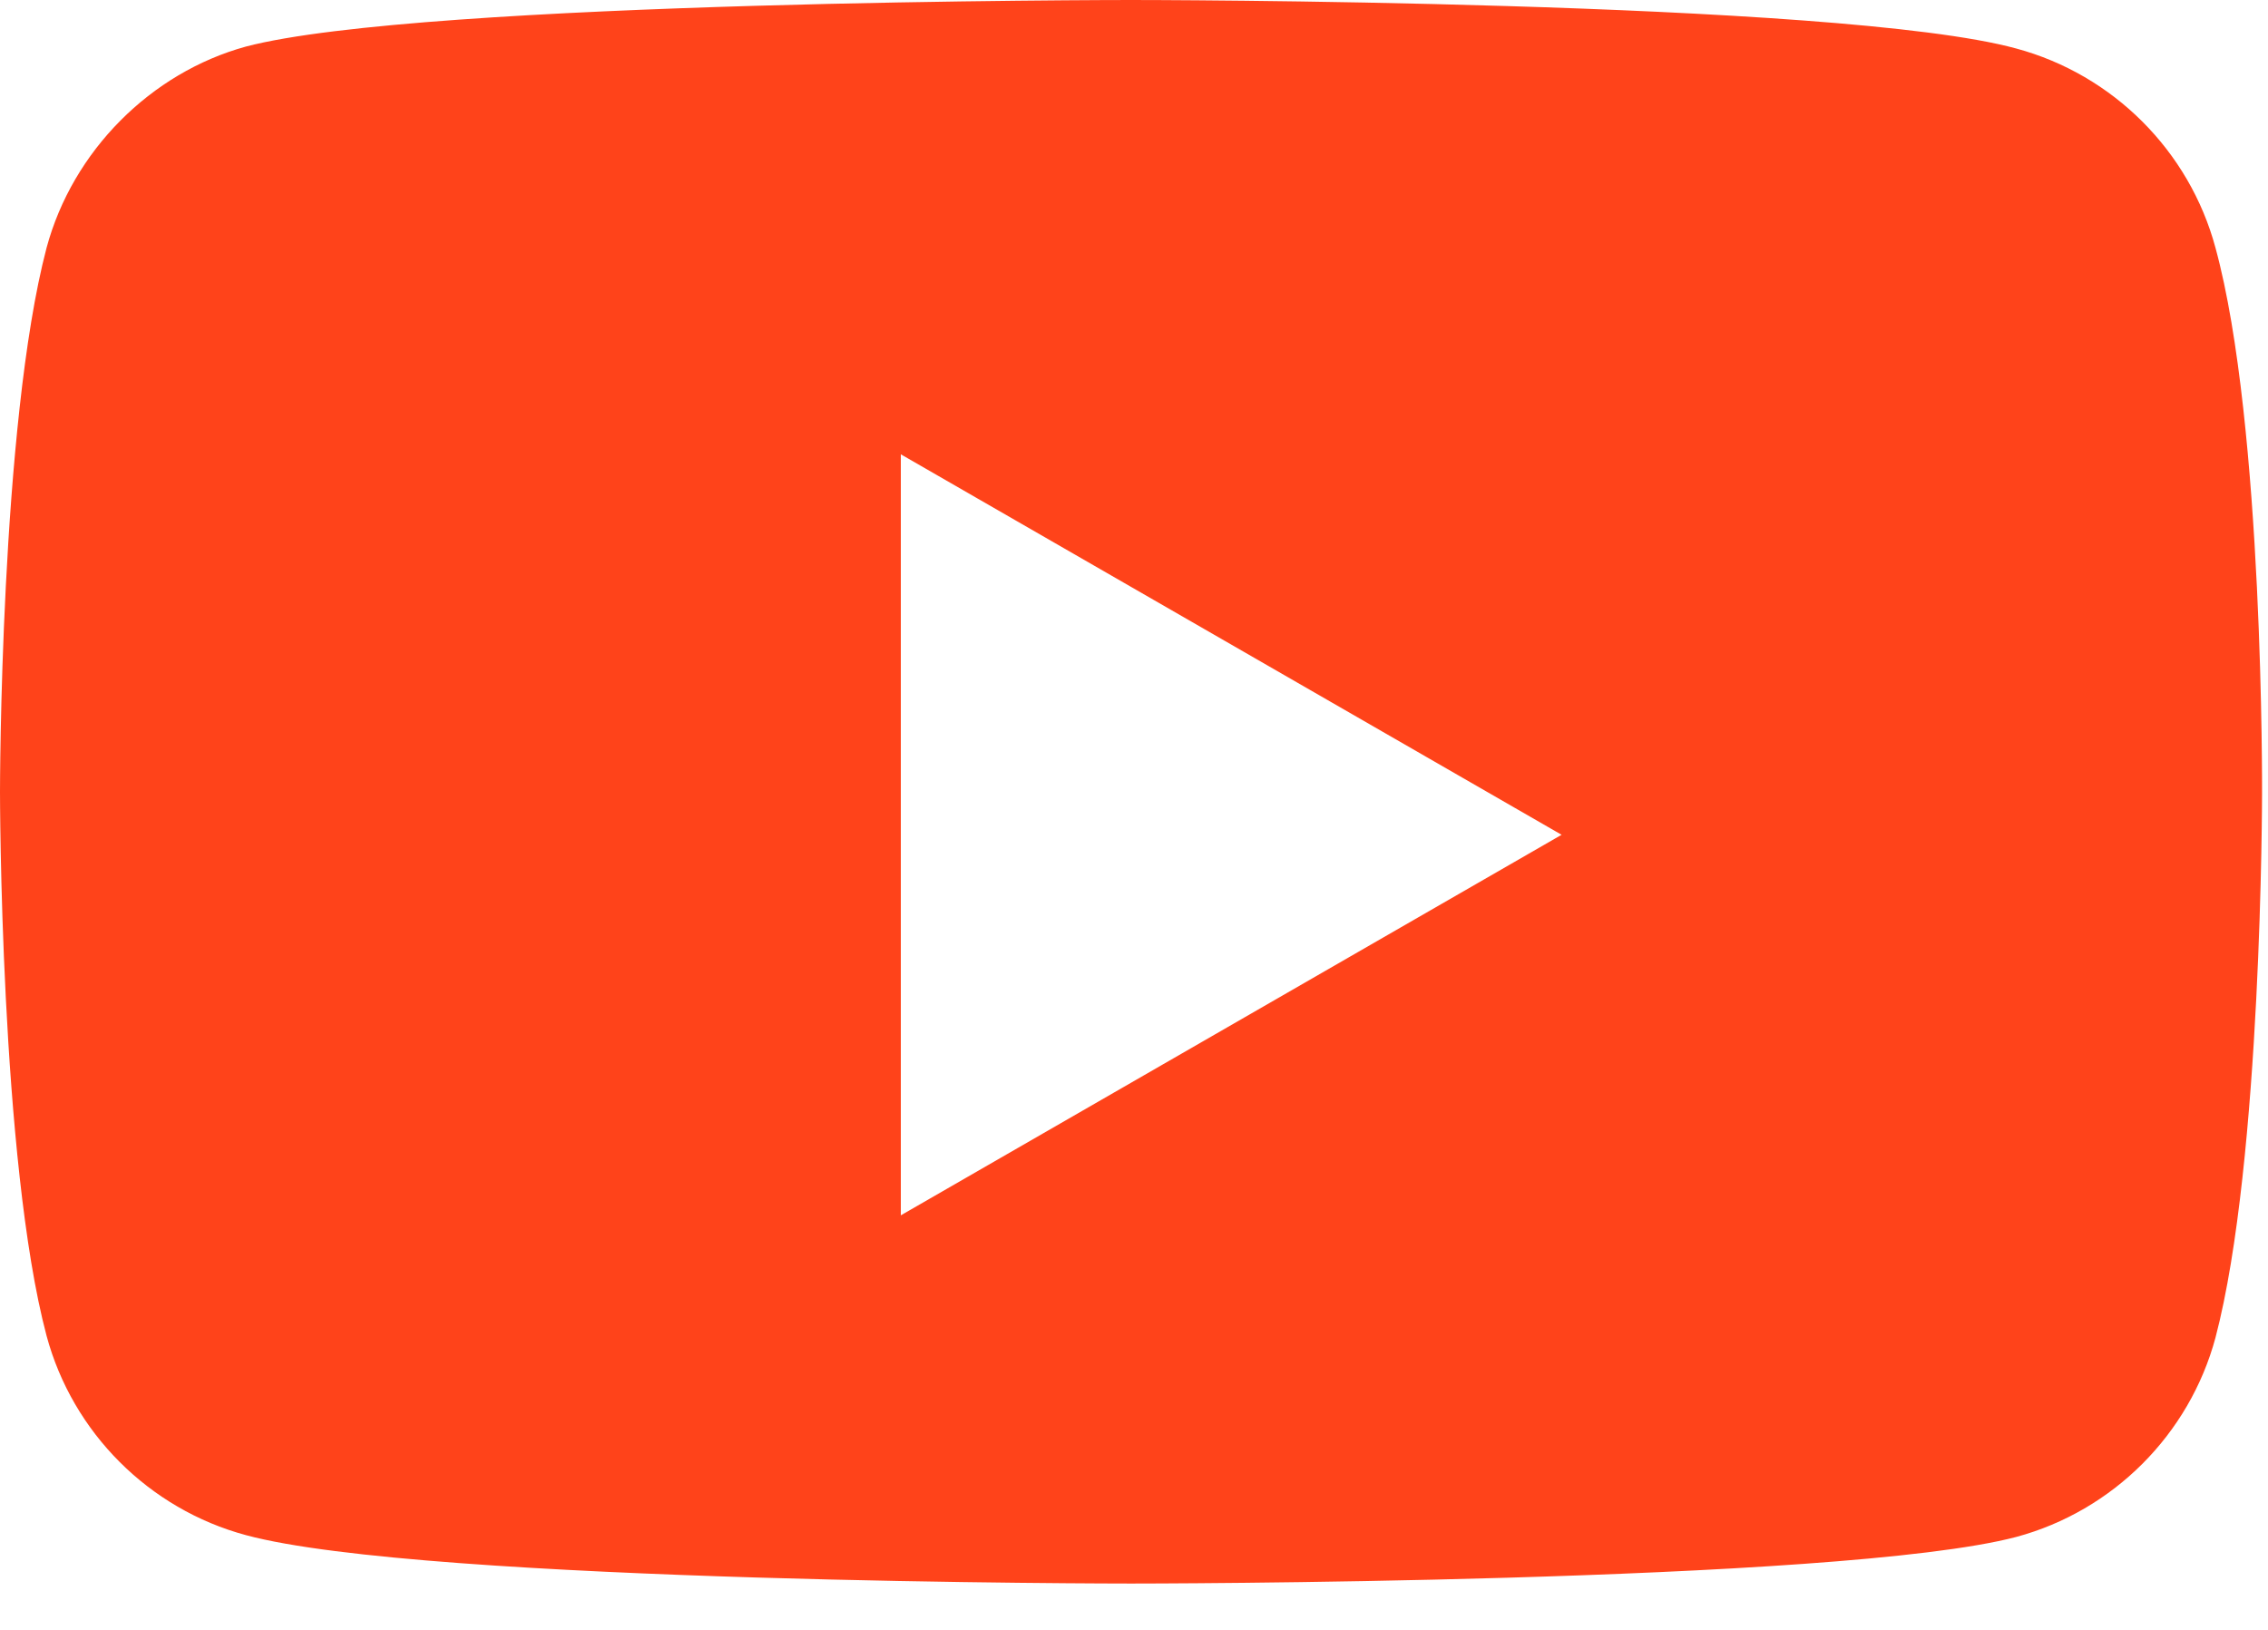 <svg width="32" height="23" viewBox="0 0 32 23" fill="none" xmlns="http://www.w3.org/2000/svg">
<path fill-rule="evenodd" clip-rule="evenodd" d="M28.446 0.684C29.813 1.052 30.891 2.129 31.259 3.497C31.942 5.994 31.916 11.2 31.916 11.2C31.916 11.2 31.916 16.379 31.259 18.876C30.891 20.243 29.813 21.321 28.446 21.689C25.948 22.346 15.958 22.346 15.958 22.346C15.958 22.346 5.994 22.346 3.47 21.663C2.103 21.295 1.025 20.217 0.657 18.85C0 16.379 0 11.173 0 11.173C0 11.173 0 5.994 0.657 3.497C1.025 2.129 2.129 1.025 3.47 0.657C5.968 0 15.958 0 15.958 0C15.958 0 25.948 0 28.446 0.684ZM22.033 11.78L12.71 17.15V6.411L22.033 11.78Z" fill="#FF431A"/>
</svg>

